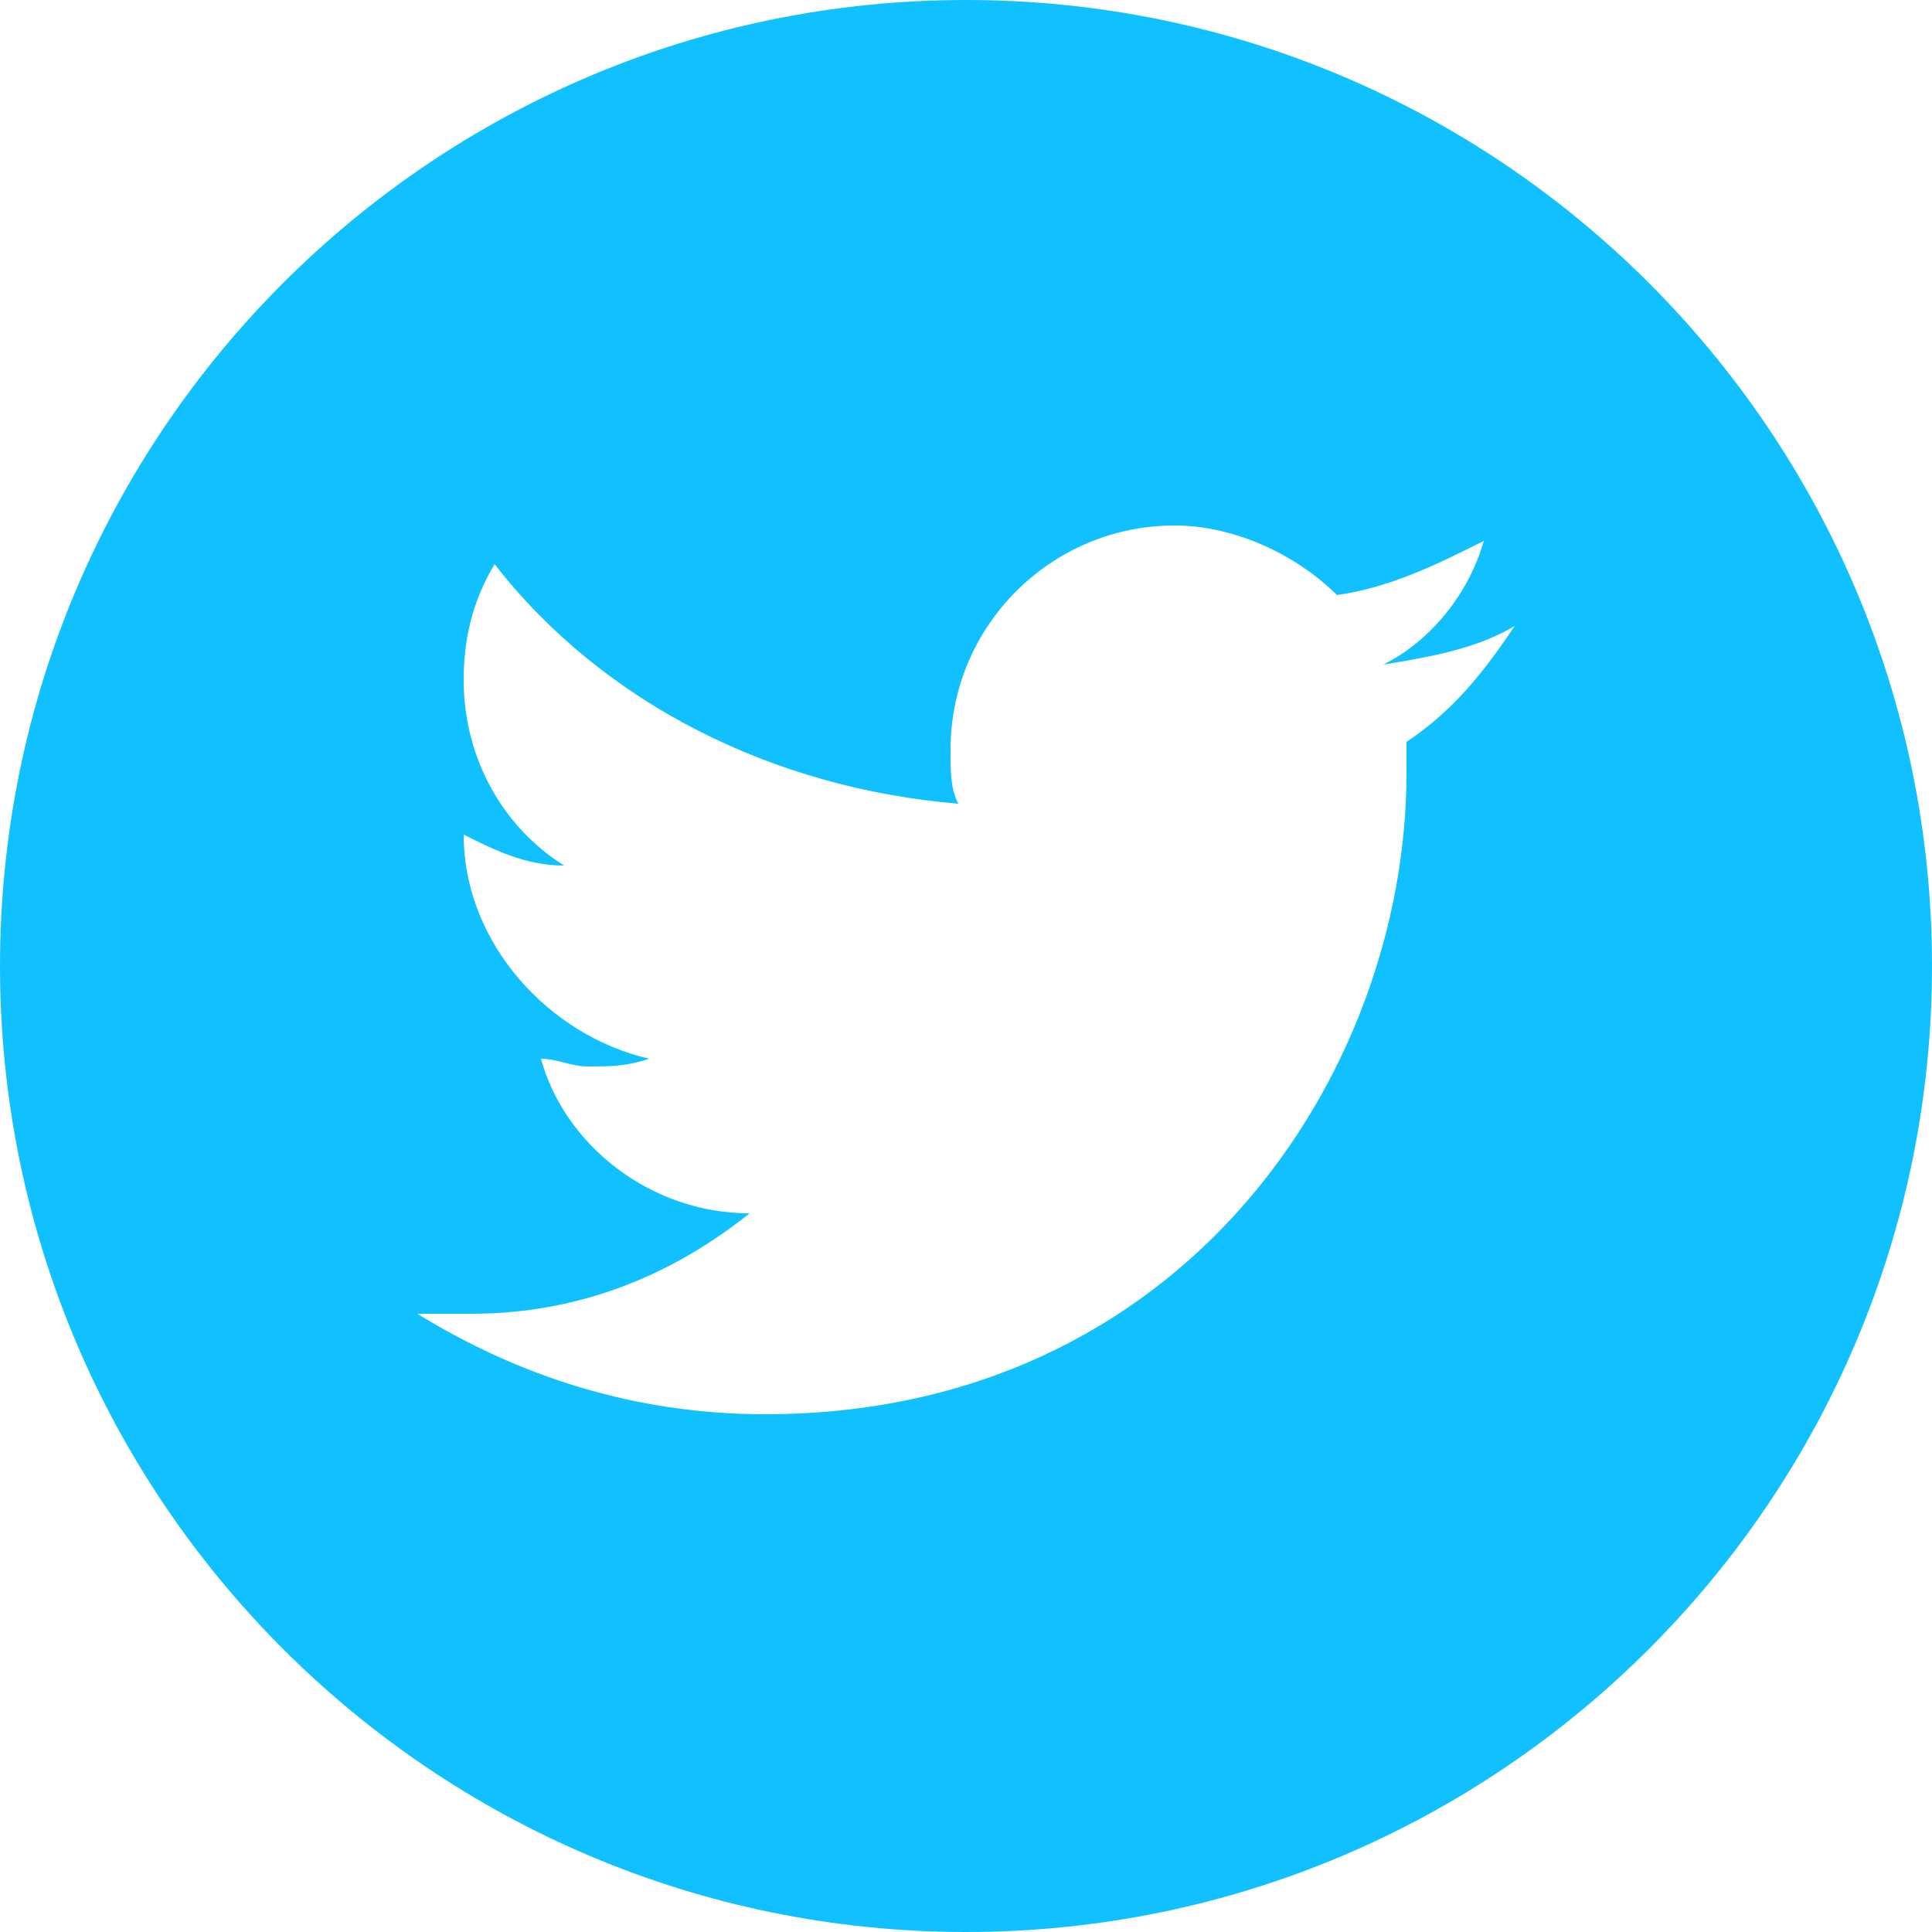 <?xml version="1.0" encoding="utf-8"?>
<!-- Generator: Adobe Illustrator 19.1.0, SVG Export Plug-In . SVG Version: 6.00 Build 0)  -->
<svg version="1.1" id="Layer_1" xmlns="http://www.w3.org/2000/svg" xmlns:xlink="http://www.w3.org/1999/xlink" x="0px" y="0px"
	 viewBox="-293 384 25 25" style="enable-background:new -293 384 25 25;" xml:space="preserve">
<style type="text/css">
	.st0{fill:#11C1FF;}
</style>
<g>
	<g>
		<path class="st0" d="M-280.5,384c-6.9,0-12.5,5.6-12.5,12.5s5.6,12.5,12.5,12.5s12.5-5.6,12.5-12.5S-273.6,384-280.5,384z
			 M-274.8,393.6c0,0.1,0,0.3,0,0.4c0,3.9-2.9,8.3-8.3,8.3c-1.7,0-3.2-0.5-4.5-1.3c0.2,0,0.5,0,0.7,0c1.4,0,2.6-0.5,3.6-1.3
			c-1.3,0-2.4-0.9-2.7-2c0.2,0,0.4,0.1,0.6,0.1c0.3,0,0.5,0,0.8-0.1c-1.3-0.3-2.4-1.5-2.4-2.9c0,0,0,0,0,0c0.4,0.2,0.8,0.4,1.3,0.4
			c-0.8-0.5-1.3-1.4-1.3-2.4c0-0.5,0.1-1,0.4-1.5c1.4,1.8,3.6,2.9,6,3.1c-0.1-0.2-0.1-0.4-0.1-0.7c0-1.6,1.3-2.9,2.9-2.9
			c0.8,0,1.6,0.4,2.1,0.9c0.7-0.1,1.3-0.4,1.9-0.7c-0.2,0.7-0.7,1.3-1.3,1.6c0.6-0.1,1.2-0.2,1.7-0.5
			C-273.8,392.7-274.2,393.2-274.8,393.6z"/>
	</g>
</g>
</svg>

